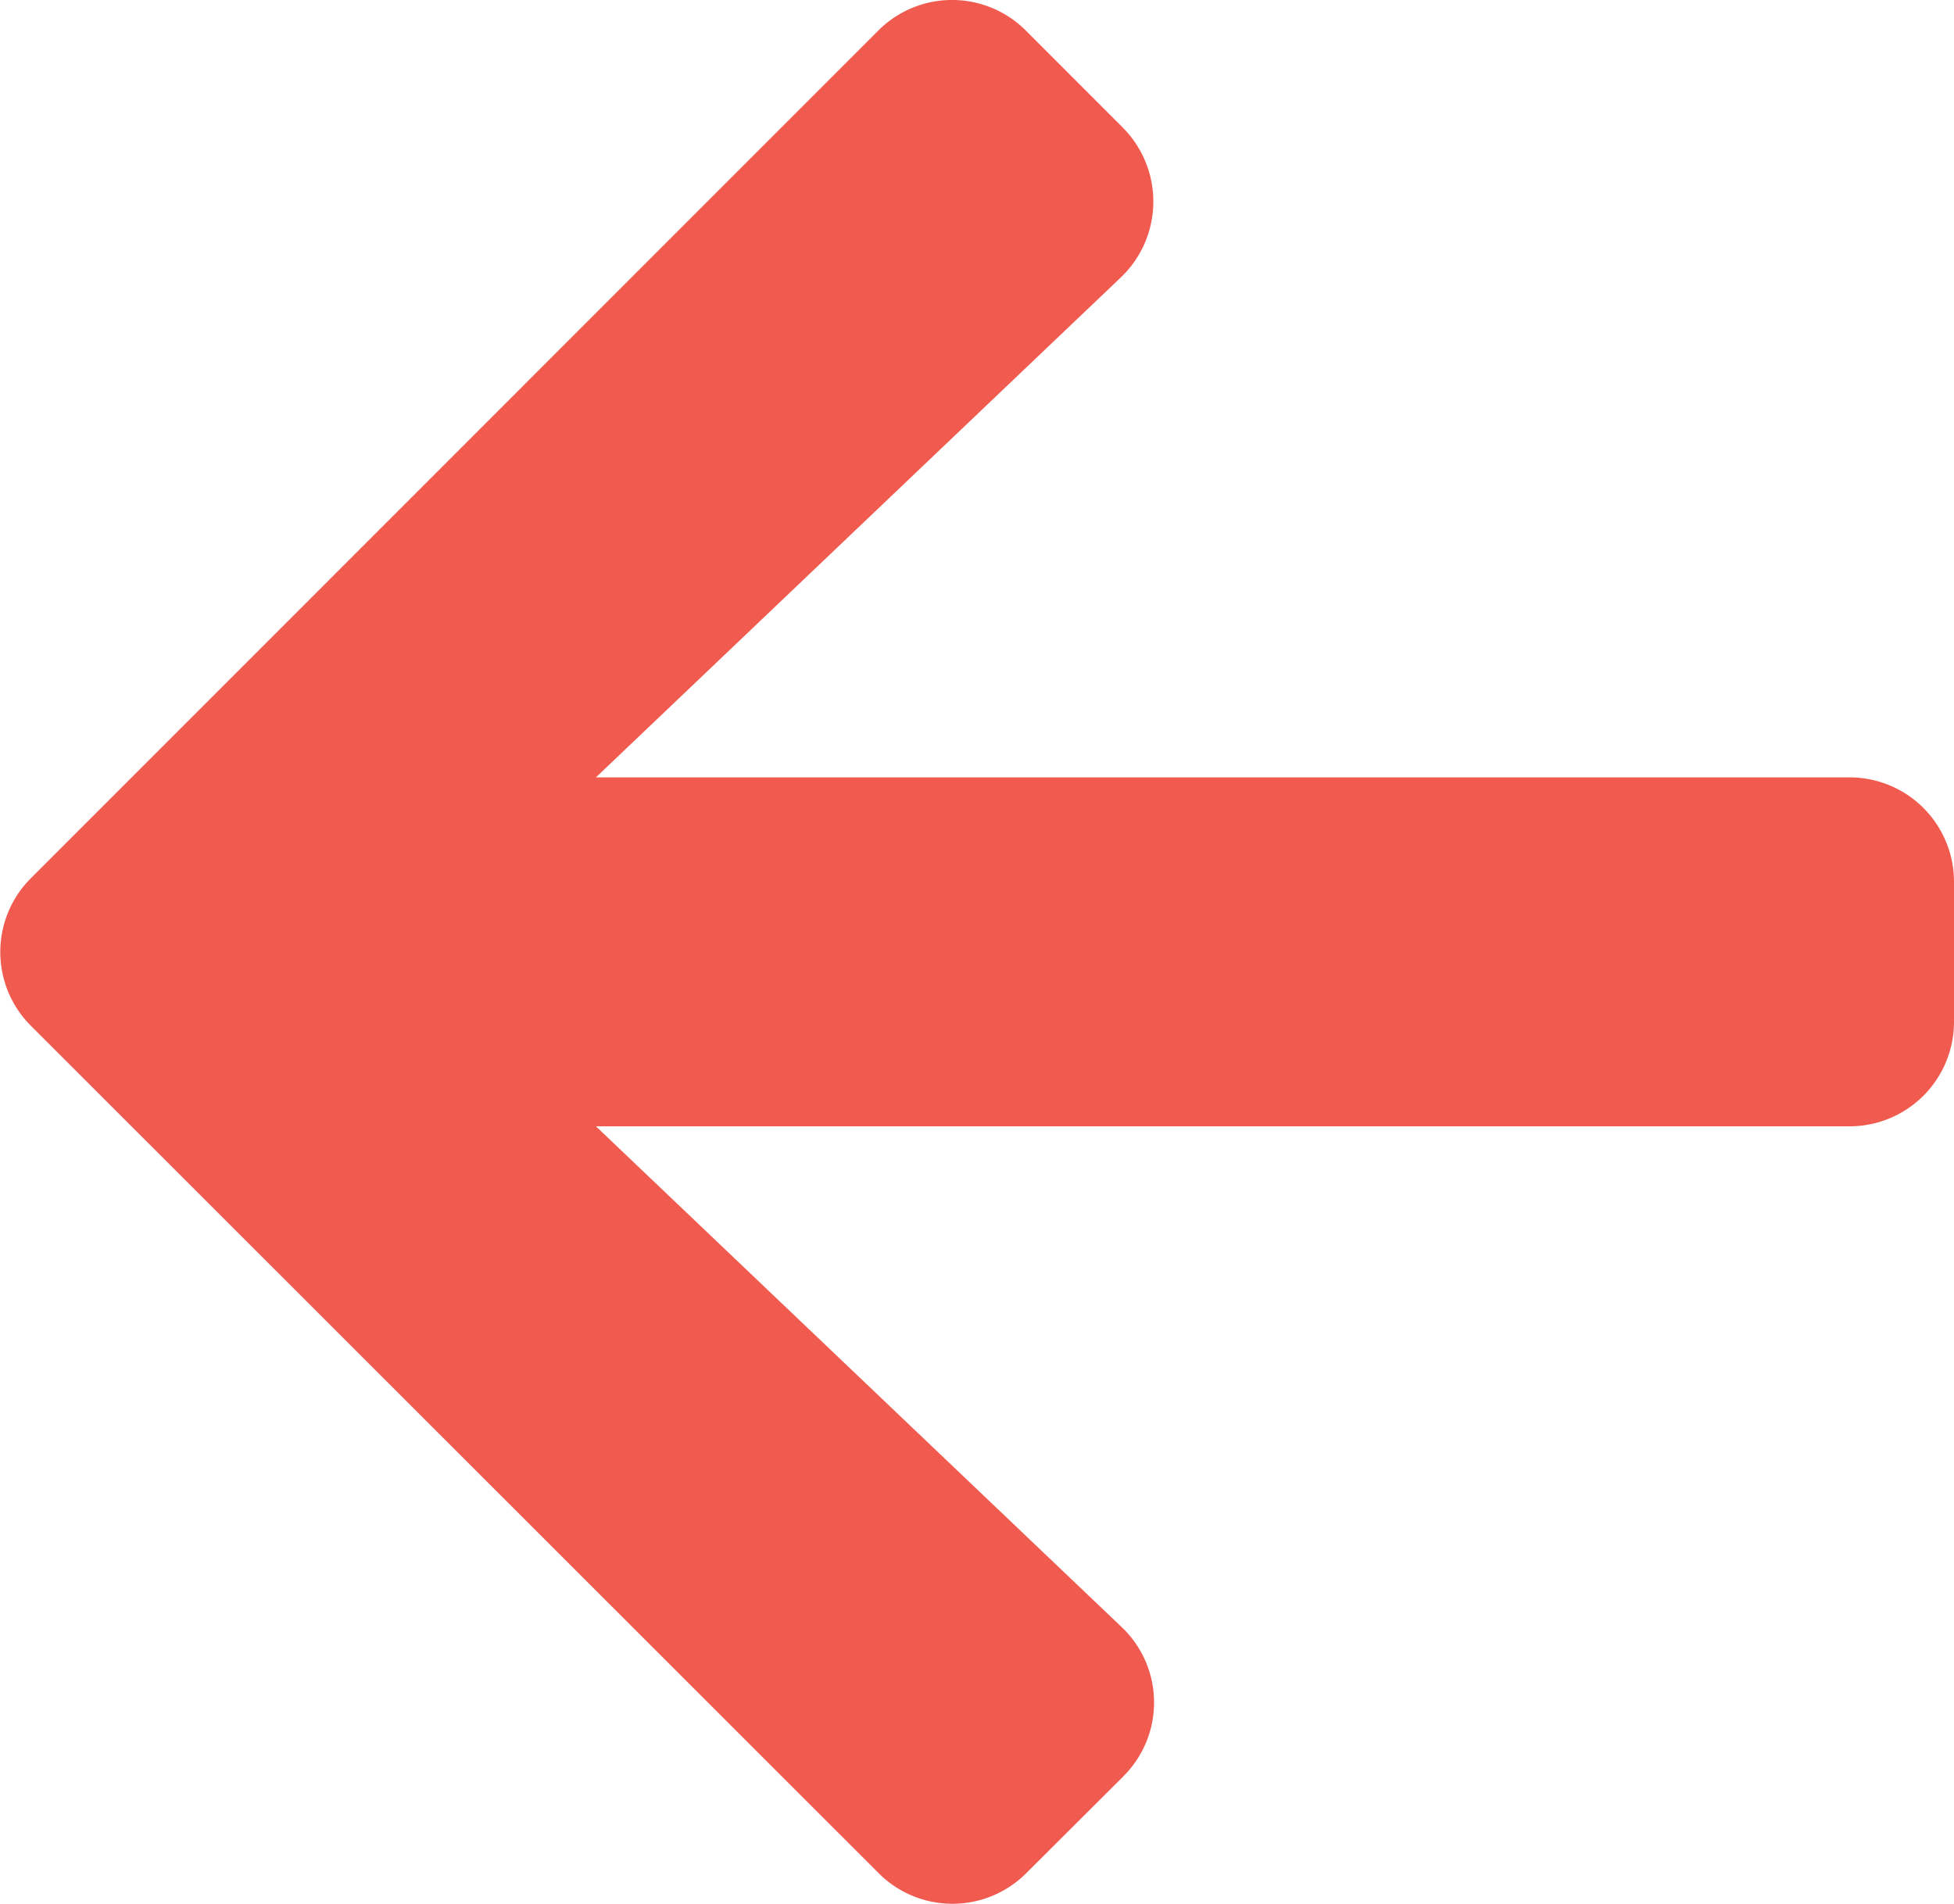 <svg xmlns="http://www.w3.org/2000/svg" width="25.189" height="24.545" viewBox="0 0 25.189 24.545">
  <path id="Icon_awesome-arrow-up-1" data-name="Icon awesome-arrow-up-1" d="M1.644,14.479.4,13.231a1.344,1.344,0,0,1,0-1.906L11.32.4a1.344,1.344,0,0,1,1.906,0L24.149,11.32a1.344,1.344,0,0,1,0,1.906L22.9,14.474a1.351,1.351,0,0,1-1.928-.022L14.524,7.682V23.84a1.346,1.346,0,0,1-1.349,1.349h-1.8a1.346,1.346,0,0,1-1.349-1.349V7.682L3.573,14.457a1.341,1.341,0,0,1-1.928.022Z" transform="translate(0 24.545) rotate(-90)" fill="#f15a4f"/>
</svg>
